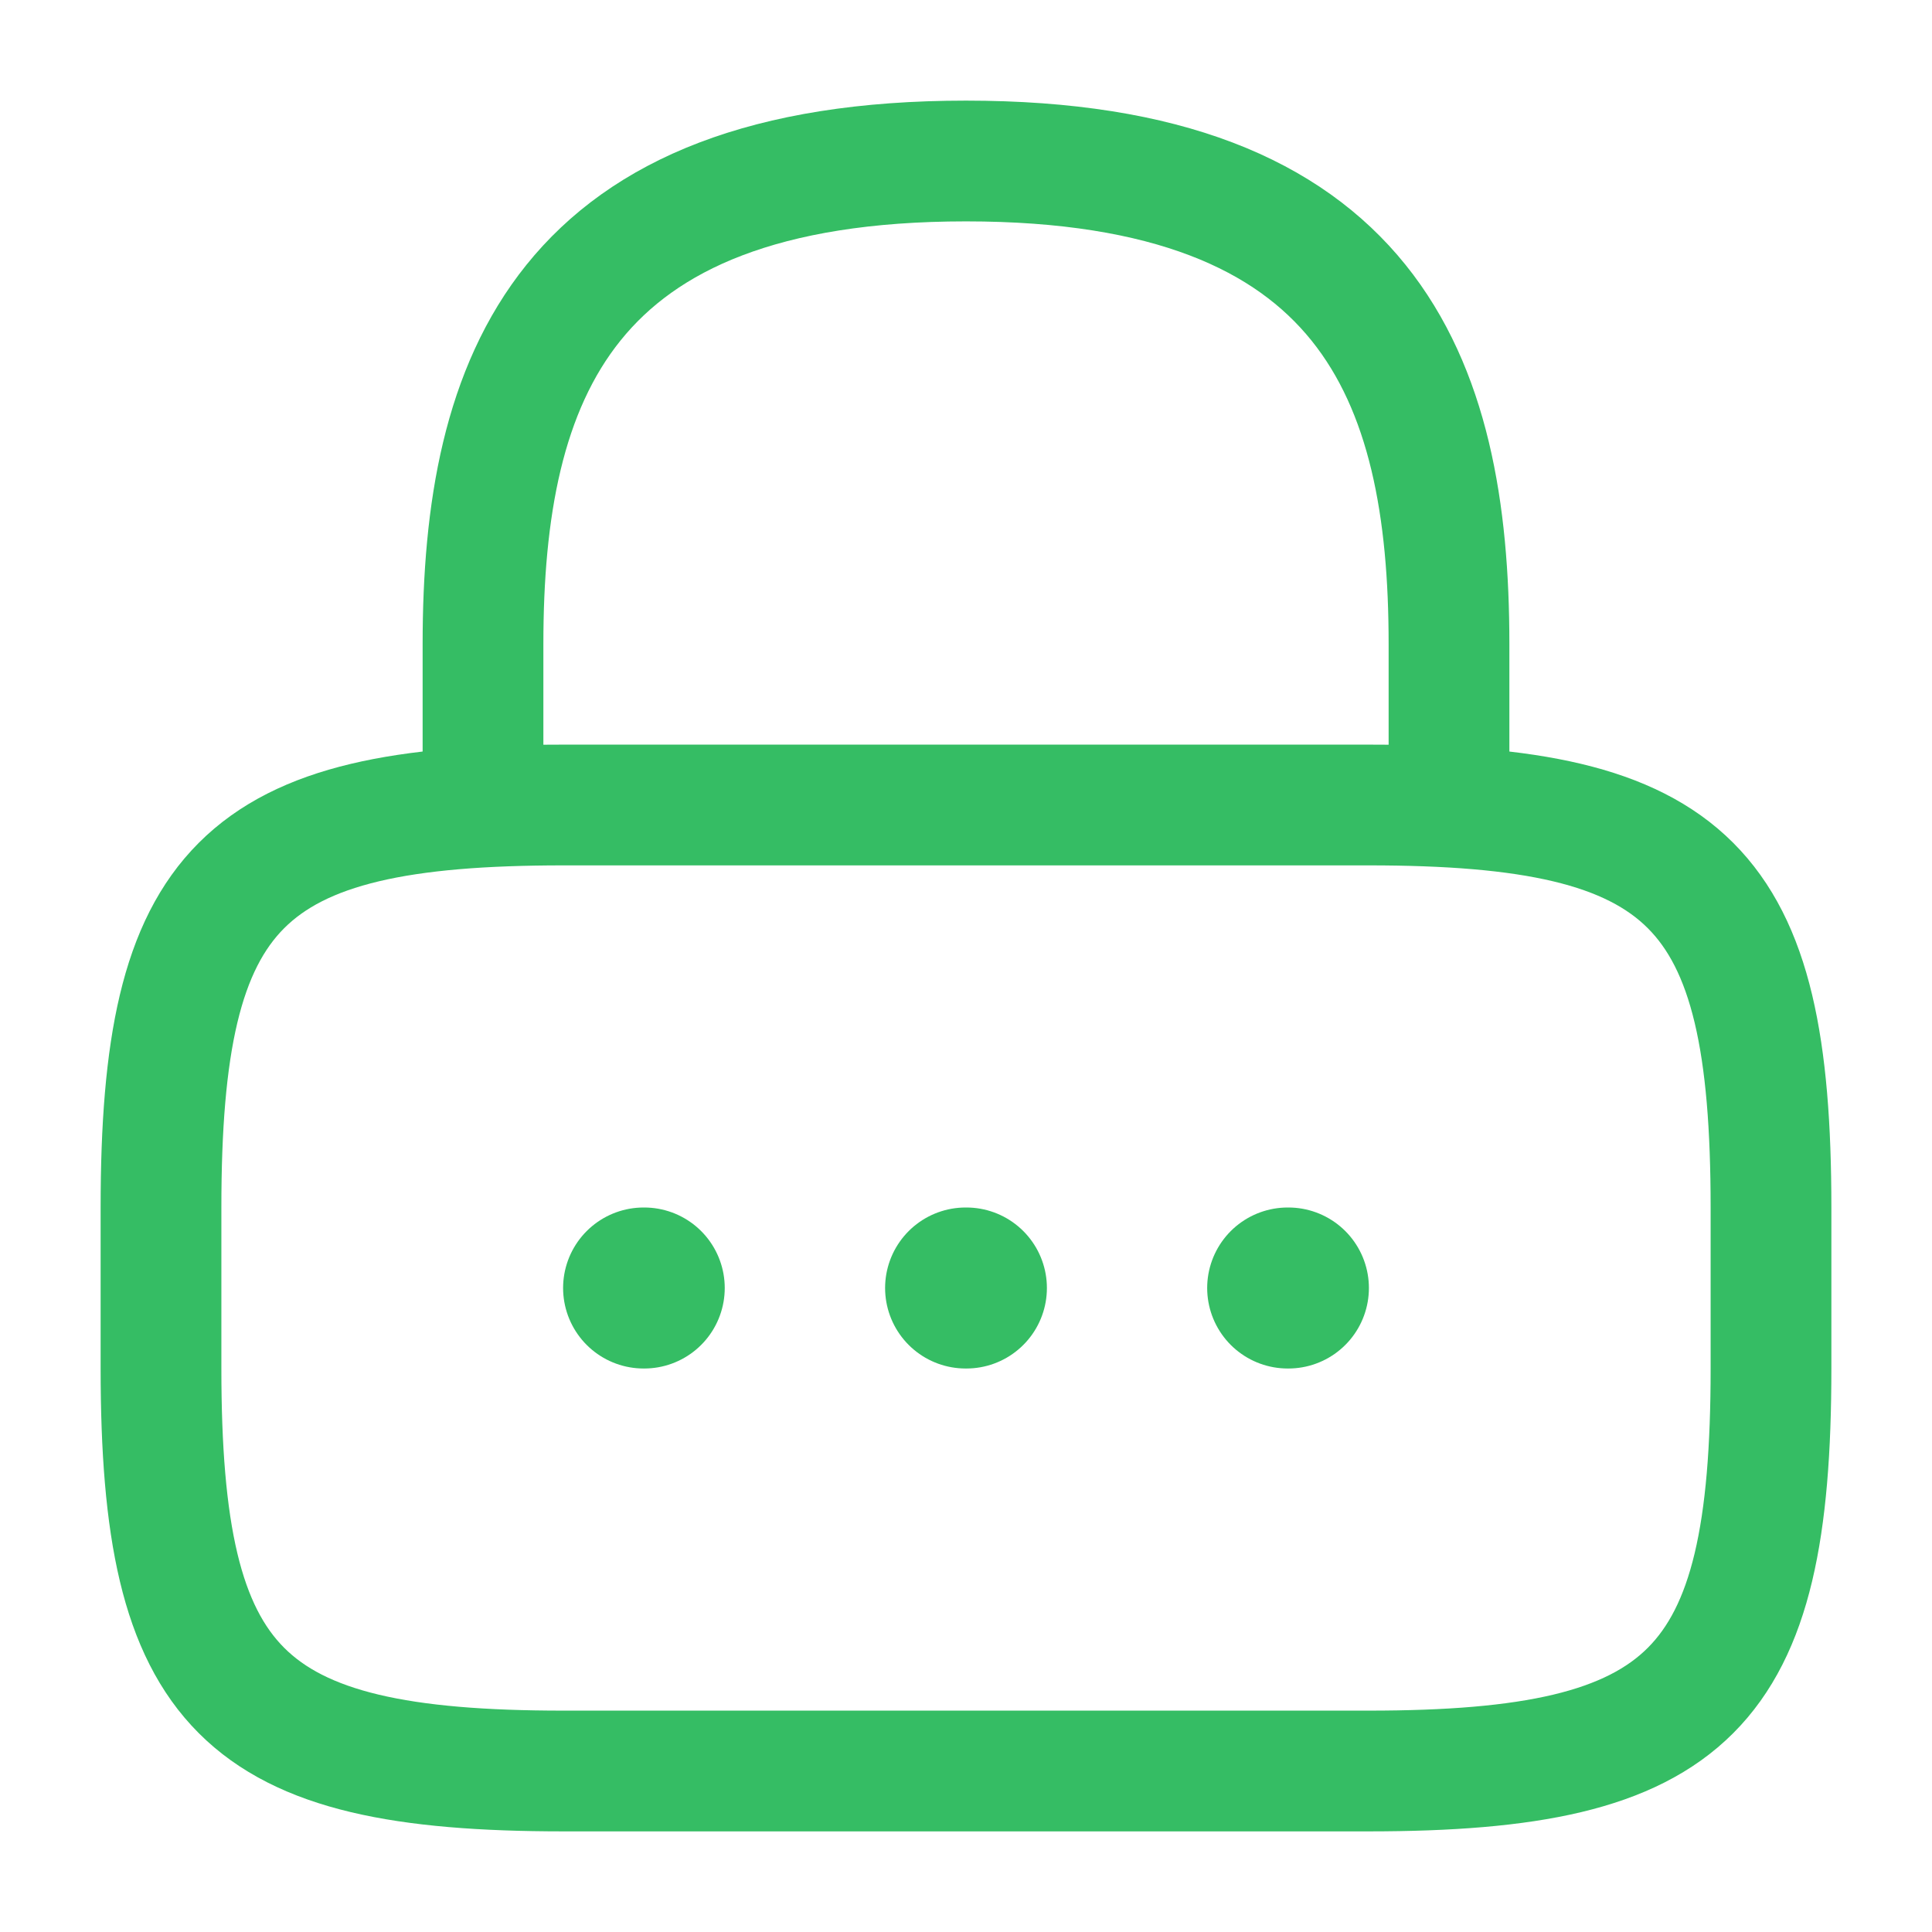 <svg width="24" height="24" viewBox="0 0 24 24" fill="none" xmlns="http://www.w3.org/2000/svg">
<path d="M6 10V8C6 4.69 7 2 12 2C17 2 18 4.69 18 8V10" stroke="#35BD64" stroke-width="1.5" stroke-linecap="round" stroke-linejoin="round"/>
<path d="M17 22H7C3 22 2 21 2 17V15C2 11 3 10 7 10H17C21 10 22 11 22 15V17C22 21 21 22 17 22Z" stroke="#35BD64" stroke-width="1.5" stroke-linecap="round" stroke-linejoin="round"/>
<path d="M15.996 16H16.005" stroke="#35BD64" stroke-width="2" stroke-linecap="round" stroke-linejoin="round"/>
<path d="M11.995 16H12.005" stroke="#35BD64" stroke-width="2" stroke-linecap="round" stroke-linejoin="round"/>
<path d="M7.995 16H8.003" stroke="#35BD64" stroke-width="2" stroke-linecap="round" stroke-linejoin="round"/>
</svg>
